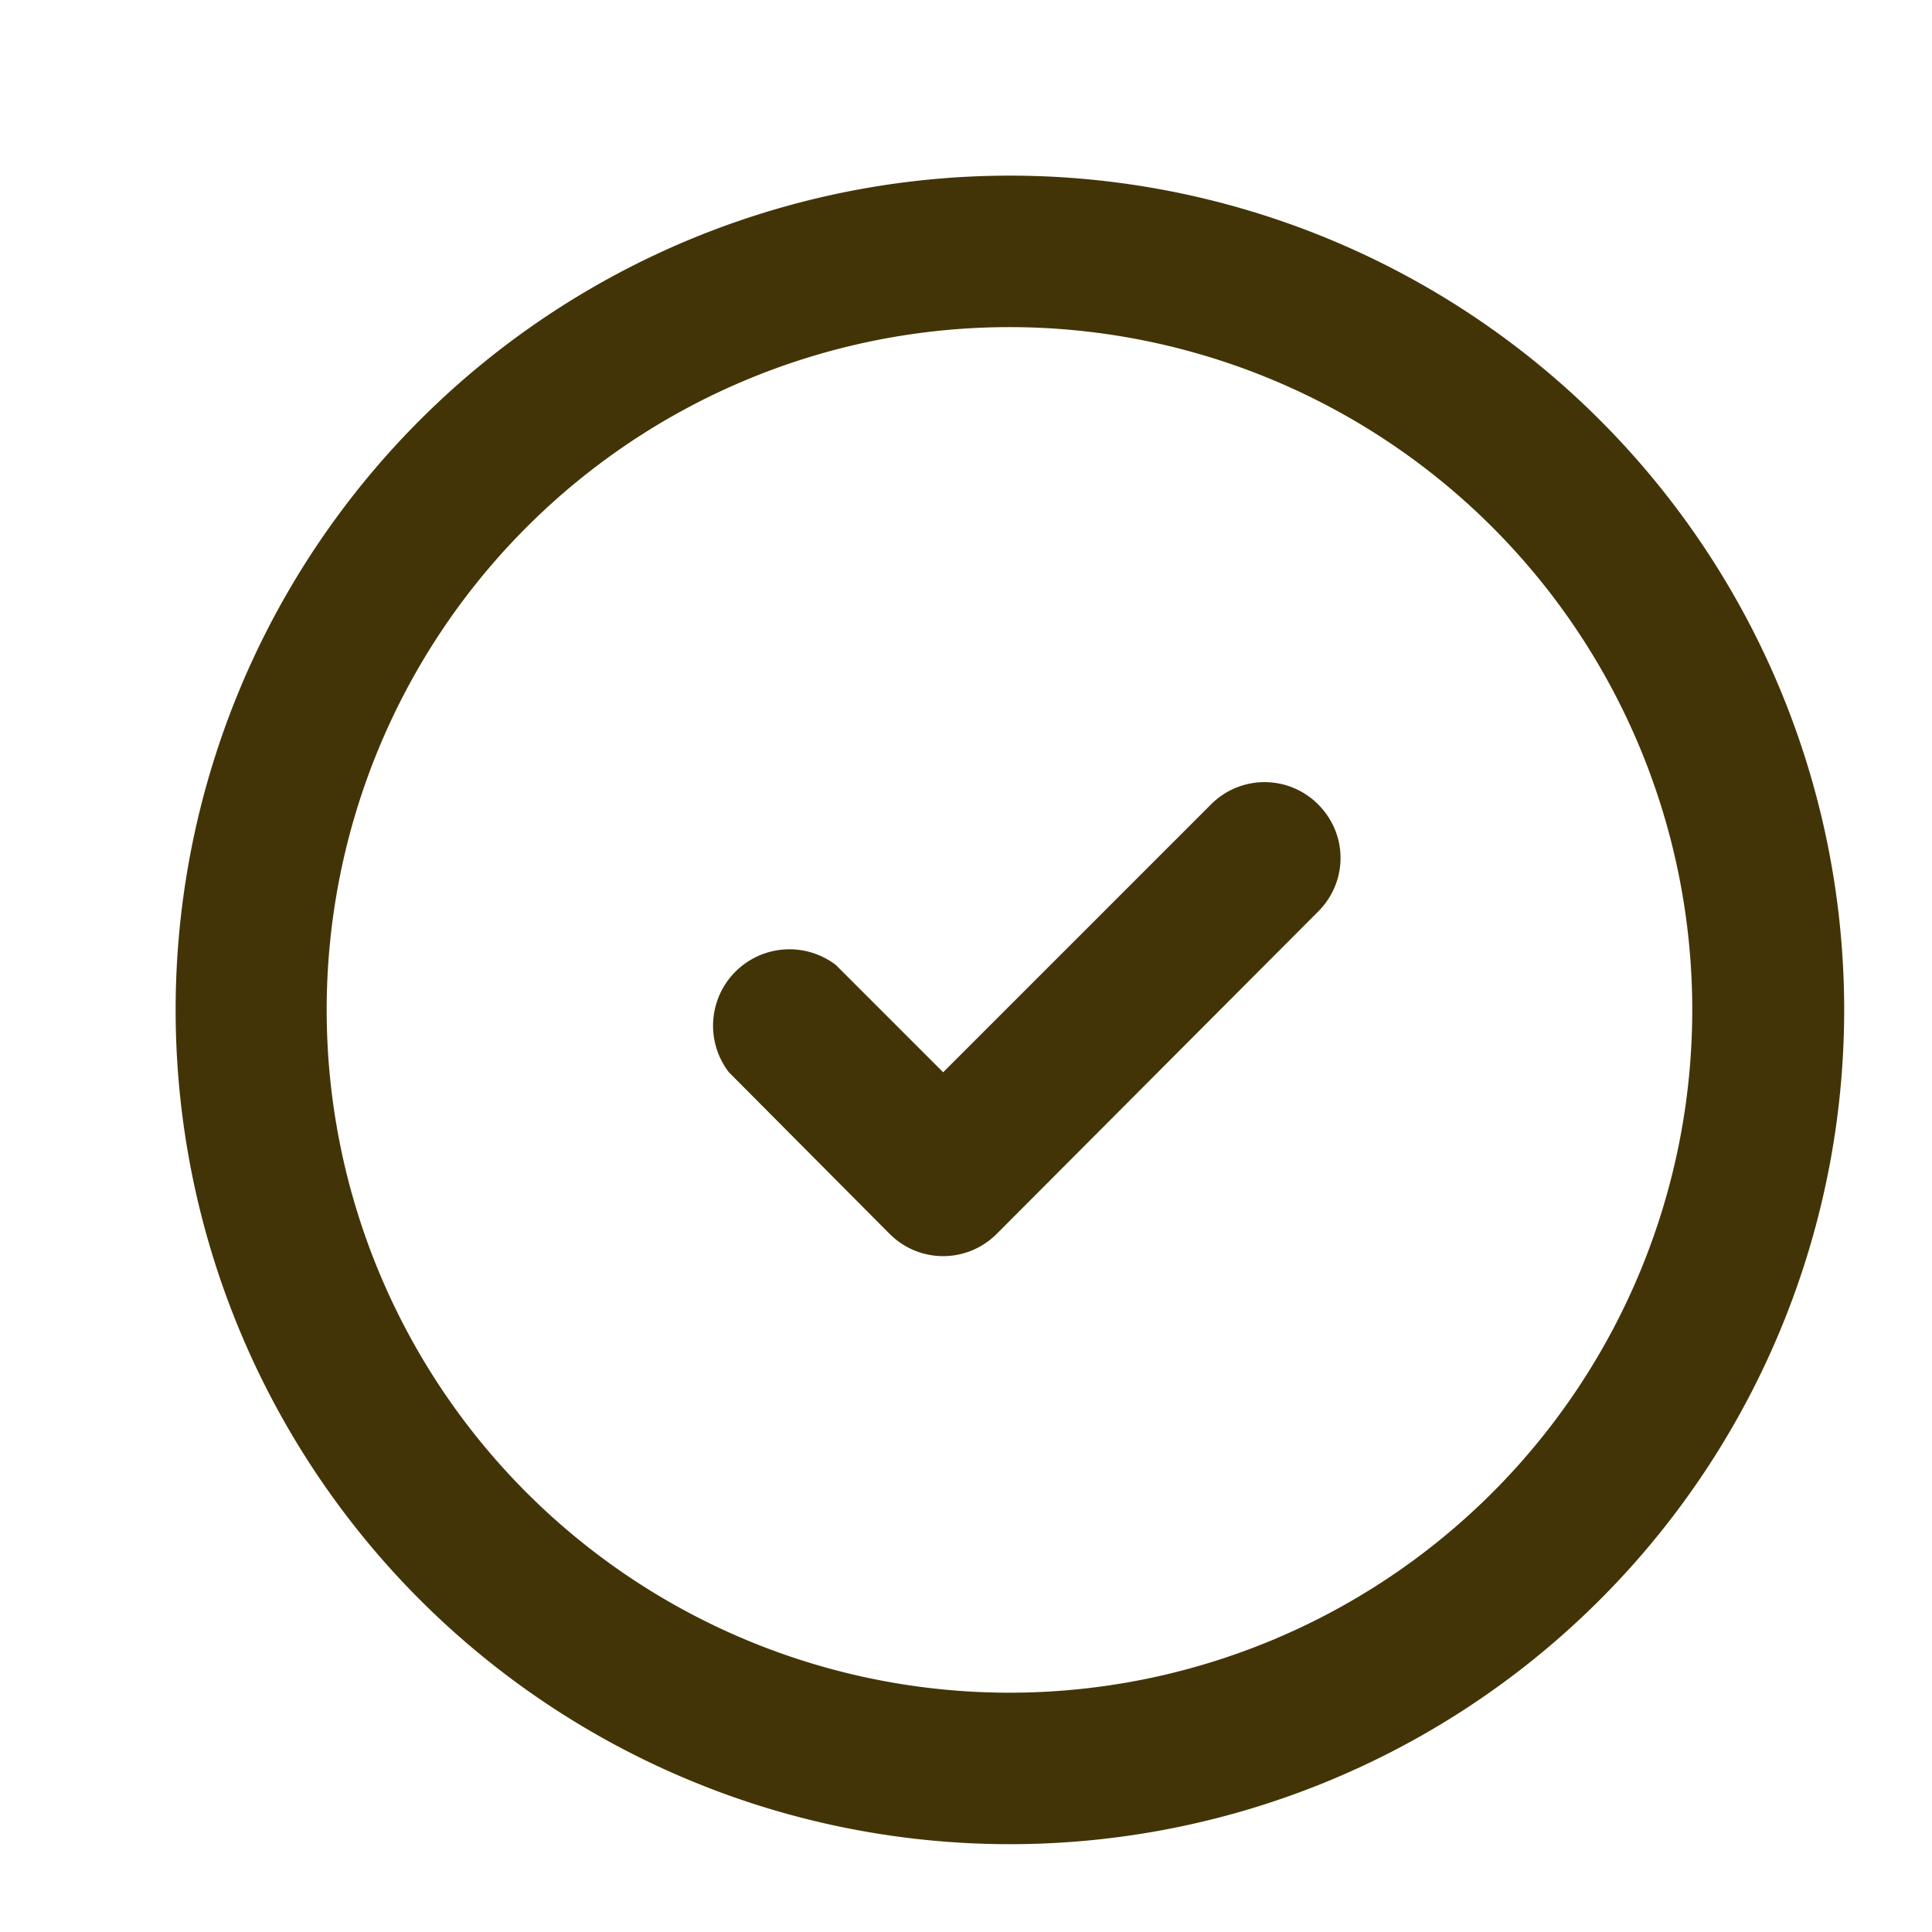 <svg xmlns="http://www.w3.org/2000/svg" xmlns:xlink="http://www.w3.org/1999/xlink" width="22" height="22" viewBox="0 0 22 22"><defs><path id="81qha" d="M7868 1970.5a9.5 9.5 0 1 1-19 0 9.5 9.5 0 0 1 19 0zm-1.73 0a7.77 7.77 0 1 0-15.55 0 7.77 7.77 0 0 0 15.55 0zm-4.26-2.34c.34.34.34.88 0 1.22l-3.66 3.67a.86.86 0 0 1-1.22 0l-1.83-1.84a.87.87 0 0 1 1.22-1.22l1.22 1.22 3.05-3.05a.86.86 0 0 1 1.22 0z"/></defs><g><g transform="translate(-7847 -1959)"><use fill="#433407" xlink:href="#81qha"/></g></g></svg>